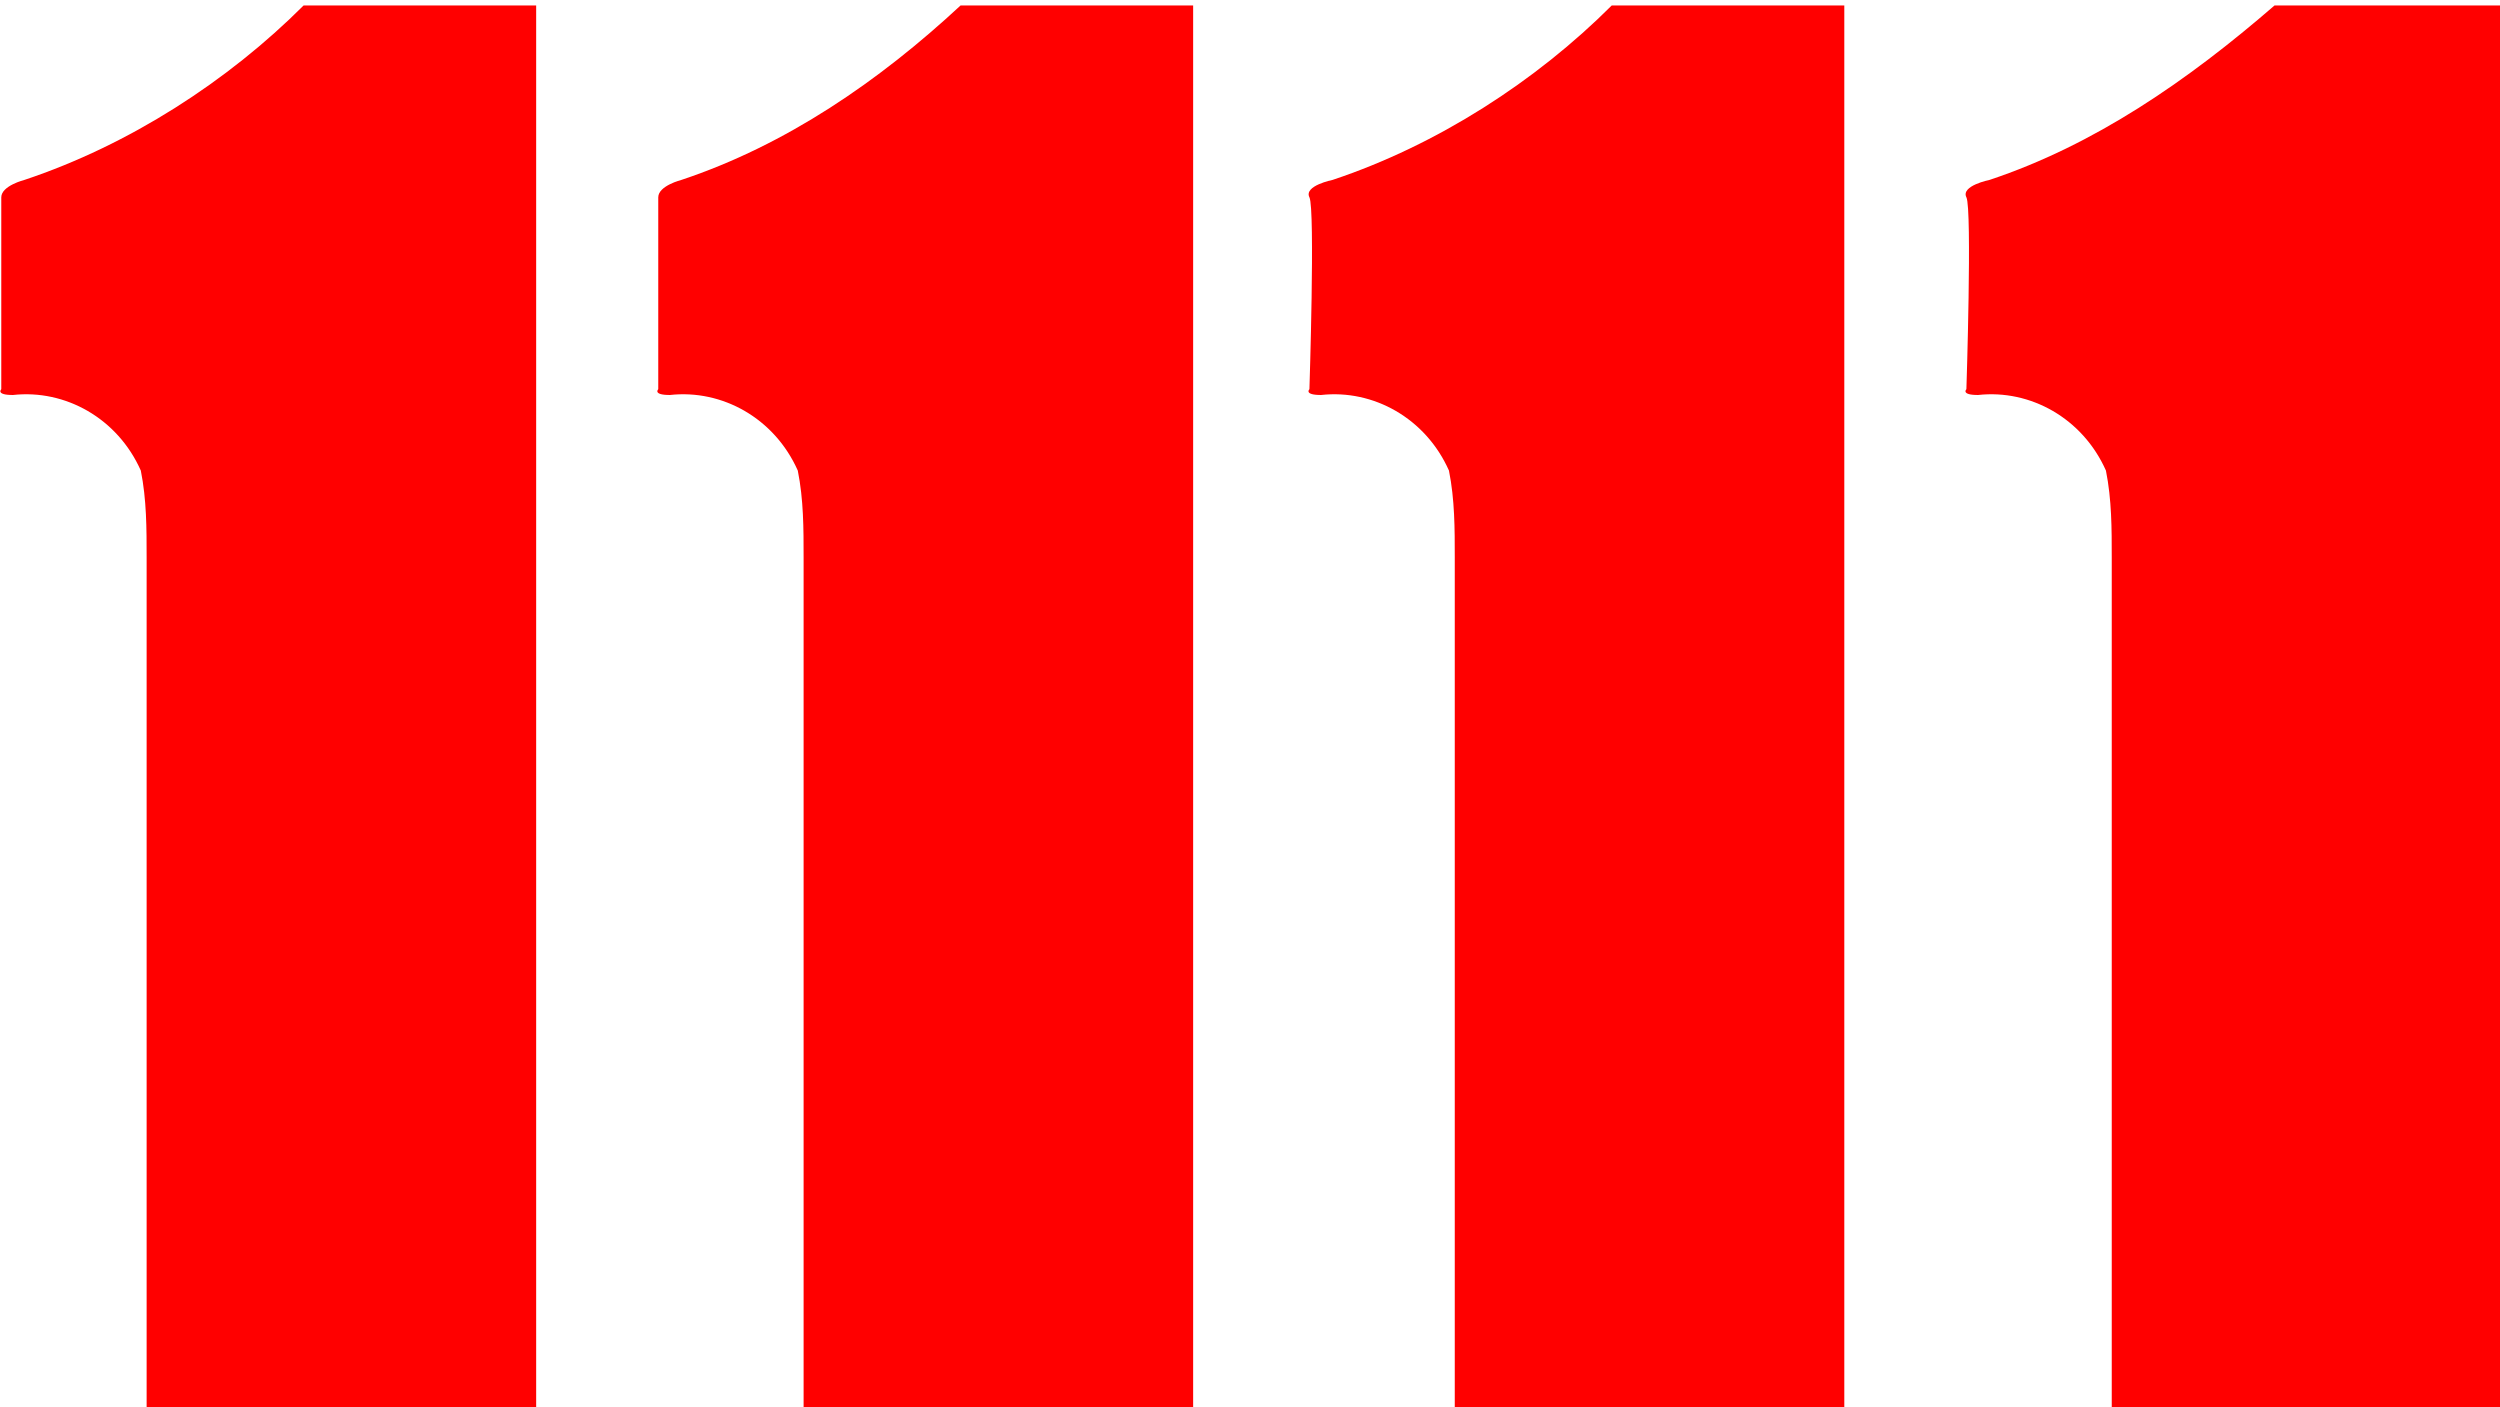 <?xml version="1.0" encoding="utf-8"?>
<!-- Generator: Adobe Illustrator 26.0.3, SVG Export Plug-In . SVG Version: 6.00 Build 0)  -->
<!DOCTYPE svg PUBLIC "-//W3C//DTD SVG 1.1//EN" "http://www.w3.org/Graphics/SVG/1.1/DTD/svg11.dtd">
<svg version="1.1" id="圖層_1" xmlns:x="http://ns.adobe.com/Extensibility/1.0/" xmlns:i="http://ns.adobe.com/AdobeIllustrator/10.0/" xmlns:graph="http://ns.adobe.com/Graphs/1.0/"
	 xmlns="http://www.w3.org/2000/svg" xmlns:xlink="http://www.w3.org/1999/xlink" x="0px" y="0px" viewBox="0 0 43 24.2"
	 style="enable-background:new 0 0 43 24.2;" xml:space="preserve">
<style type="text/css">
	.st0{fill:#FF0000;}
</style>
<g id="Group_28" transform="translate(-844.278 -901.706)">
	<path id="Path_1993" class="st0" d="M878.5,904.8c0,0-0.5,0.1-0.4,0.3s0,3.3,0,3.3s-0.1,0.1,0.2,0.1c0.9-0.1,1.8,0.4,2.2,1.3
		c0.1,0.5,0.1,1,0.1,1.5V926h6.7v-24.2h-3.9C881.9,903.1,880.3,904.2,878.5,904.8z"/>
	<path id="Path_1994" class="st0" d="M867.2,904.8c0,0-0.5,0.1-0.4,0.3s0,3.3,0,3.3s-0.1,0.1,0.2,0.1c0.9-0.1,1.8,0.4,2.2,1.3
		c0.1,0.5,0.1,1,0.1,1.5V926h6.7v-24.2h-4C870.7,903.1,869,904.2,867.2,904.8z"/>
	<path id="Path_1995" class="st0" d="M856,904.8c0,0-0.4,0.1-0.4,0.3s0,3.3,0,3.3s-0.1,0.1,0.2,0.1c0.9-0.1,1.8,0.4,2.2,1.3
		c0.1,0.5,0.1,1,0.1,1.5V926h6.7v-24.2h-4C859.4,903.1,857.8,904.2,856,904.8z"/>
	<path id="Path_1996" class="st0" d="M844.7,904.8c0,0-0.4,0.1-0.4,0.3s0,3.3,0,3.3s-0.1,0.1,0.2,0.1c0.9-0.1,1.8,0.4,2.2,1.3
		c0.1,0.5,0.1,1,0.1,1.5V926h6.7v-24.2h-4C848.2,903.1,846.5,904.2,844.7,904.8z"/>
</g>
</svg>
